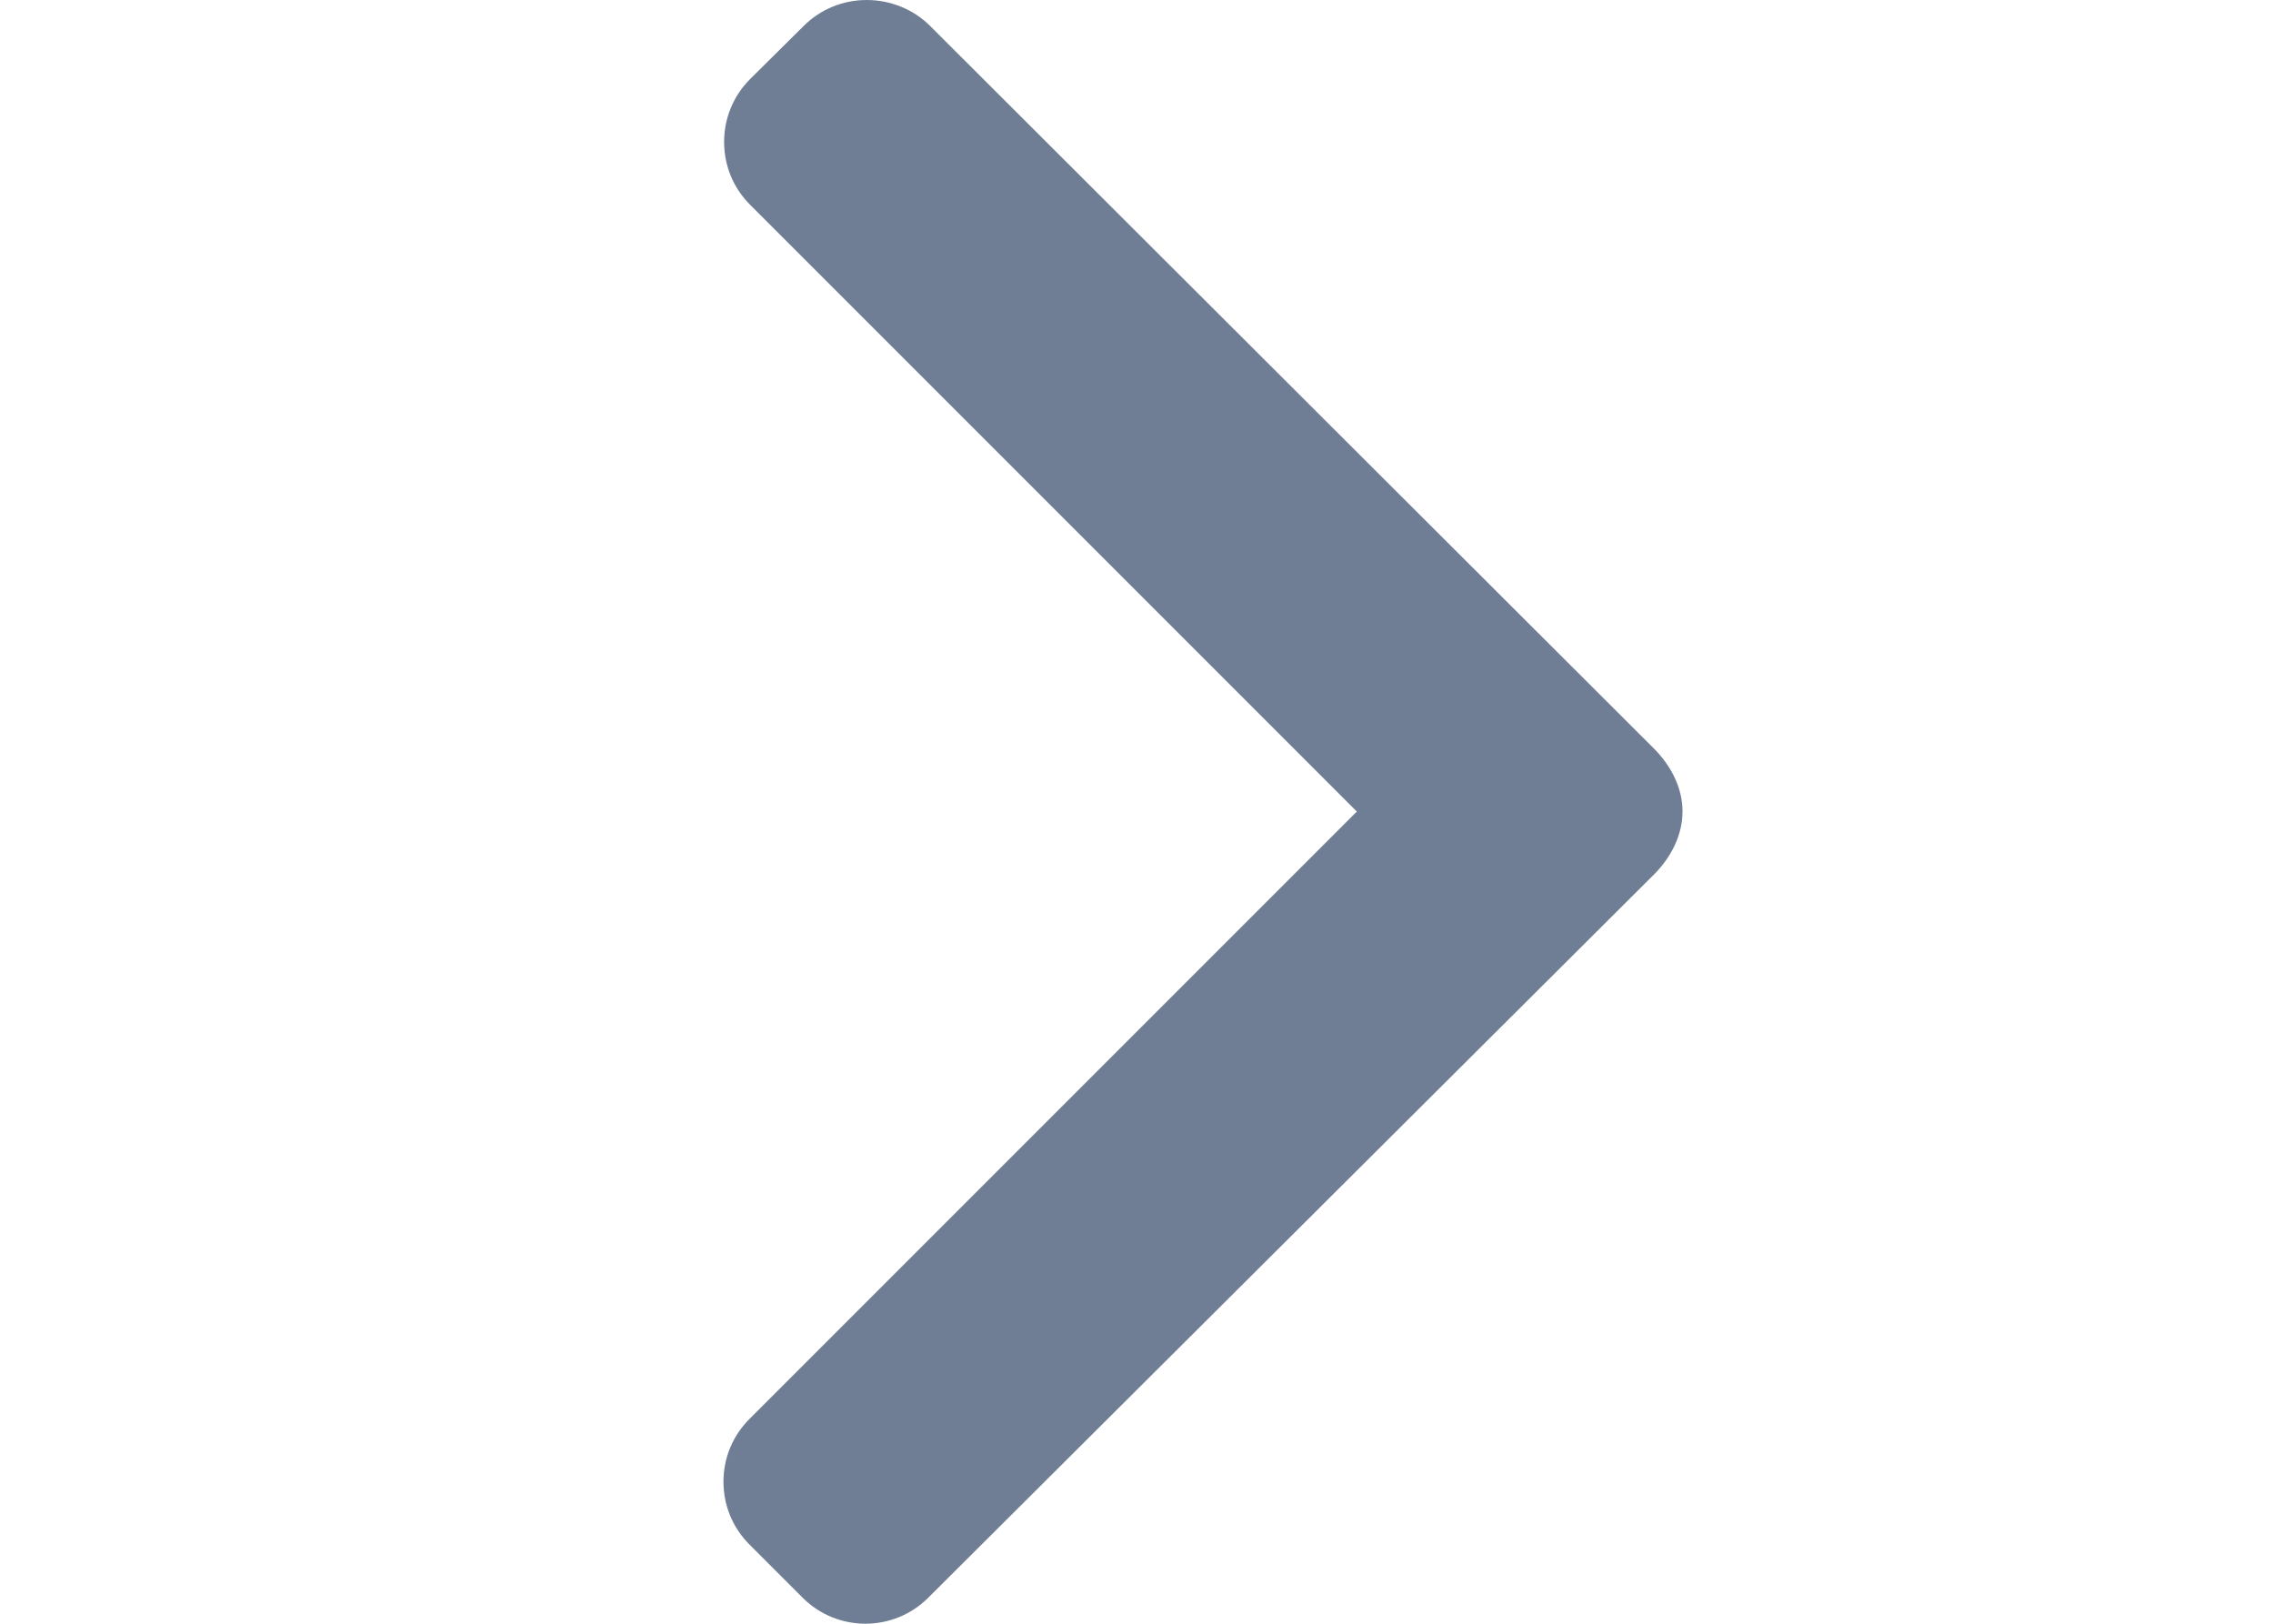 <svg width="14" height="10" viewBox="0 0 14 10" fill="none" xmlns="http://www.w3.org/2000/svg">
    <g clip-path="url(#clip0_529_40139)">
        <path d="M4.95 0.16L4.62 0.487C4.517 0.59 4.46 0.728 4.46 0.874C4.46 1.021 4.517 1.158 4.62 1.261L8.357 4.998L4.616 8.739C4.513 8.842 4.456 8.979 4.456 9.125C4.456 9.272 4.513 9.409 4.616 9.512L4.944 9.84C5.157 10.053 5.504 10.053 5.717 9.84L10.187 5.386C10.29 5.283 10.363 5.146 10.363 4.998V4.996C10.363 4.85 10.29 4.713 10.187 4.61L5.729 0.16C5.626 0.057 5.485 0 5.338 0C5.192 0 5.053 0.057 4.95 0.16Z" fill="#707E95"/>
    </g>
    <defs>
        <clipPath id="clip0_529_40139">
            <rect width="10" height="7" fill="white" transform="matrix(0 -1 1 0 3.5 10)"/>
        </clipPath>
    </defs>
</svg>
